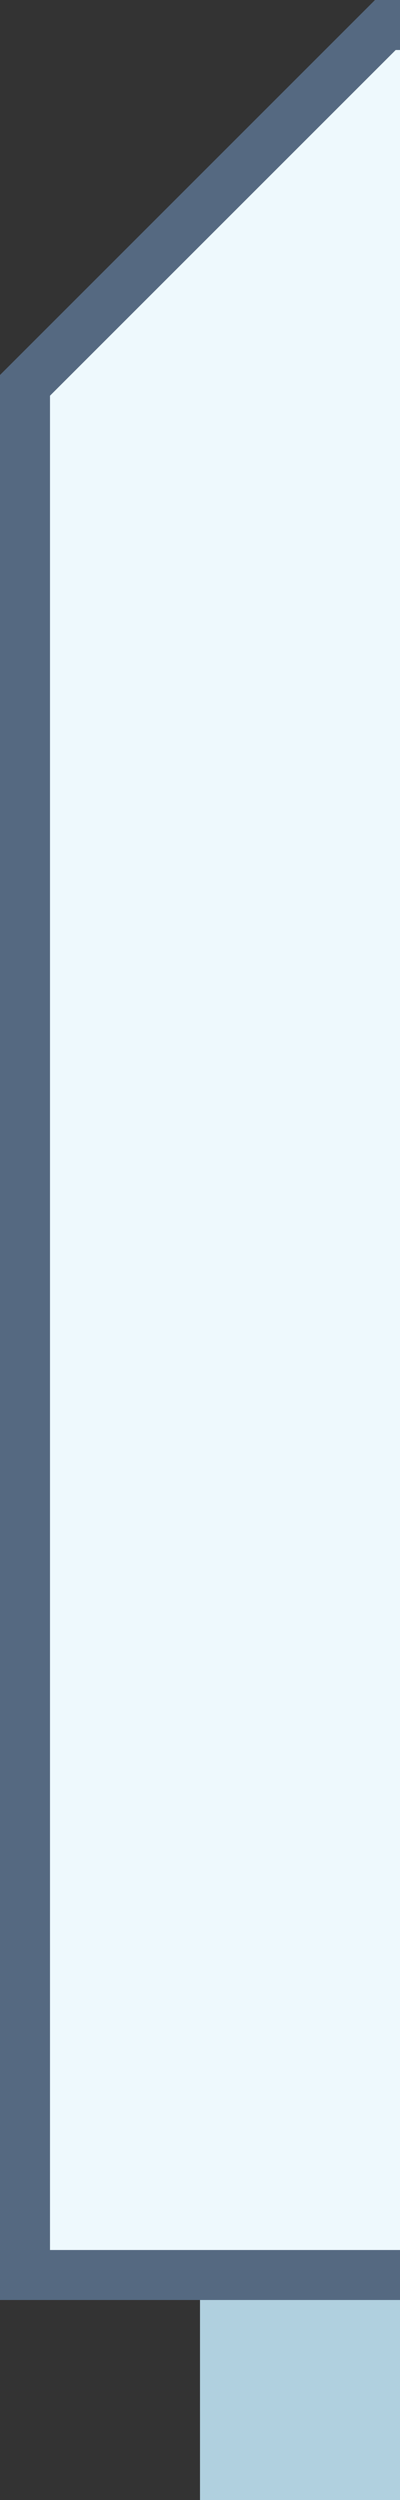 <svg xmlns="http://www.w3.org/2000/svg" width="8" height="50" viewBox="0 0 8 50" fill="none">
  <rect x="0" y="0" width="8" height="50" fill="#333333" stroke="none"/>
  <g clip-path="url(#clip0_6_1157)">
  <path d="M12 4L4 12V50H9H202L210 42V9V4H12Z" fill="#B0D0DF"/>
  <path d="M0.5 45.5V7.707L7.707 0.5H205.5V5V37.793L197.793 45.5H5H0.5Z" fill="#EEF9FD" stroke="#556981"/>
  </g>
  <defs>
  <clipPath id="clip0_6_1157">
  <rect width="8" height="50" fill="white"/>
  </clipPath>
  </defs>
  </svg>
  
  